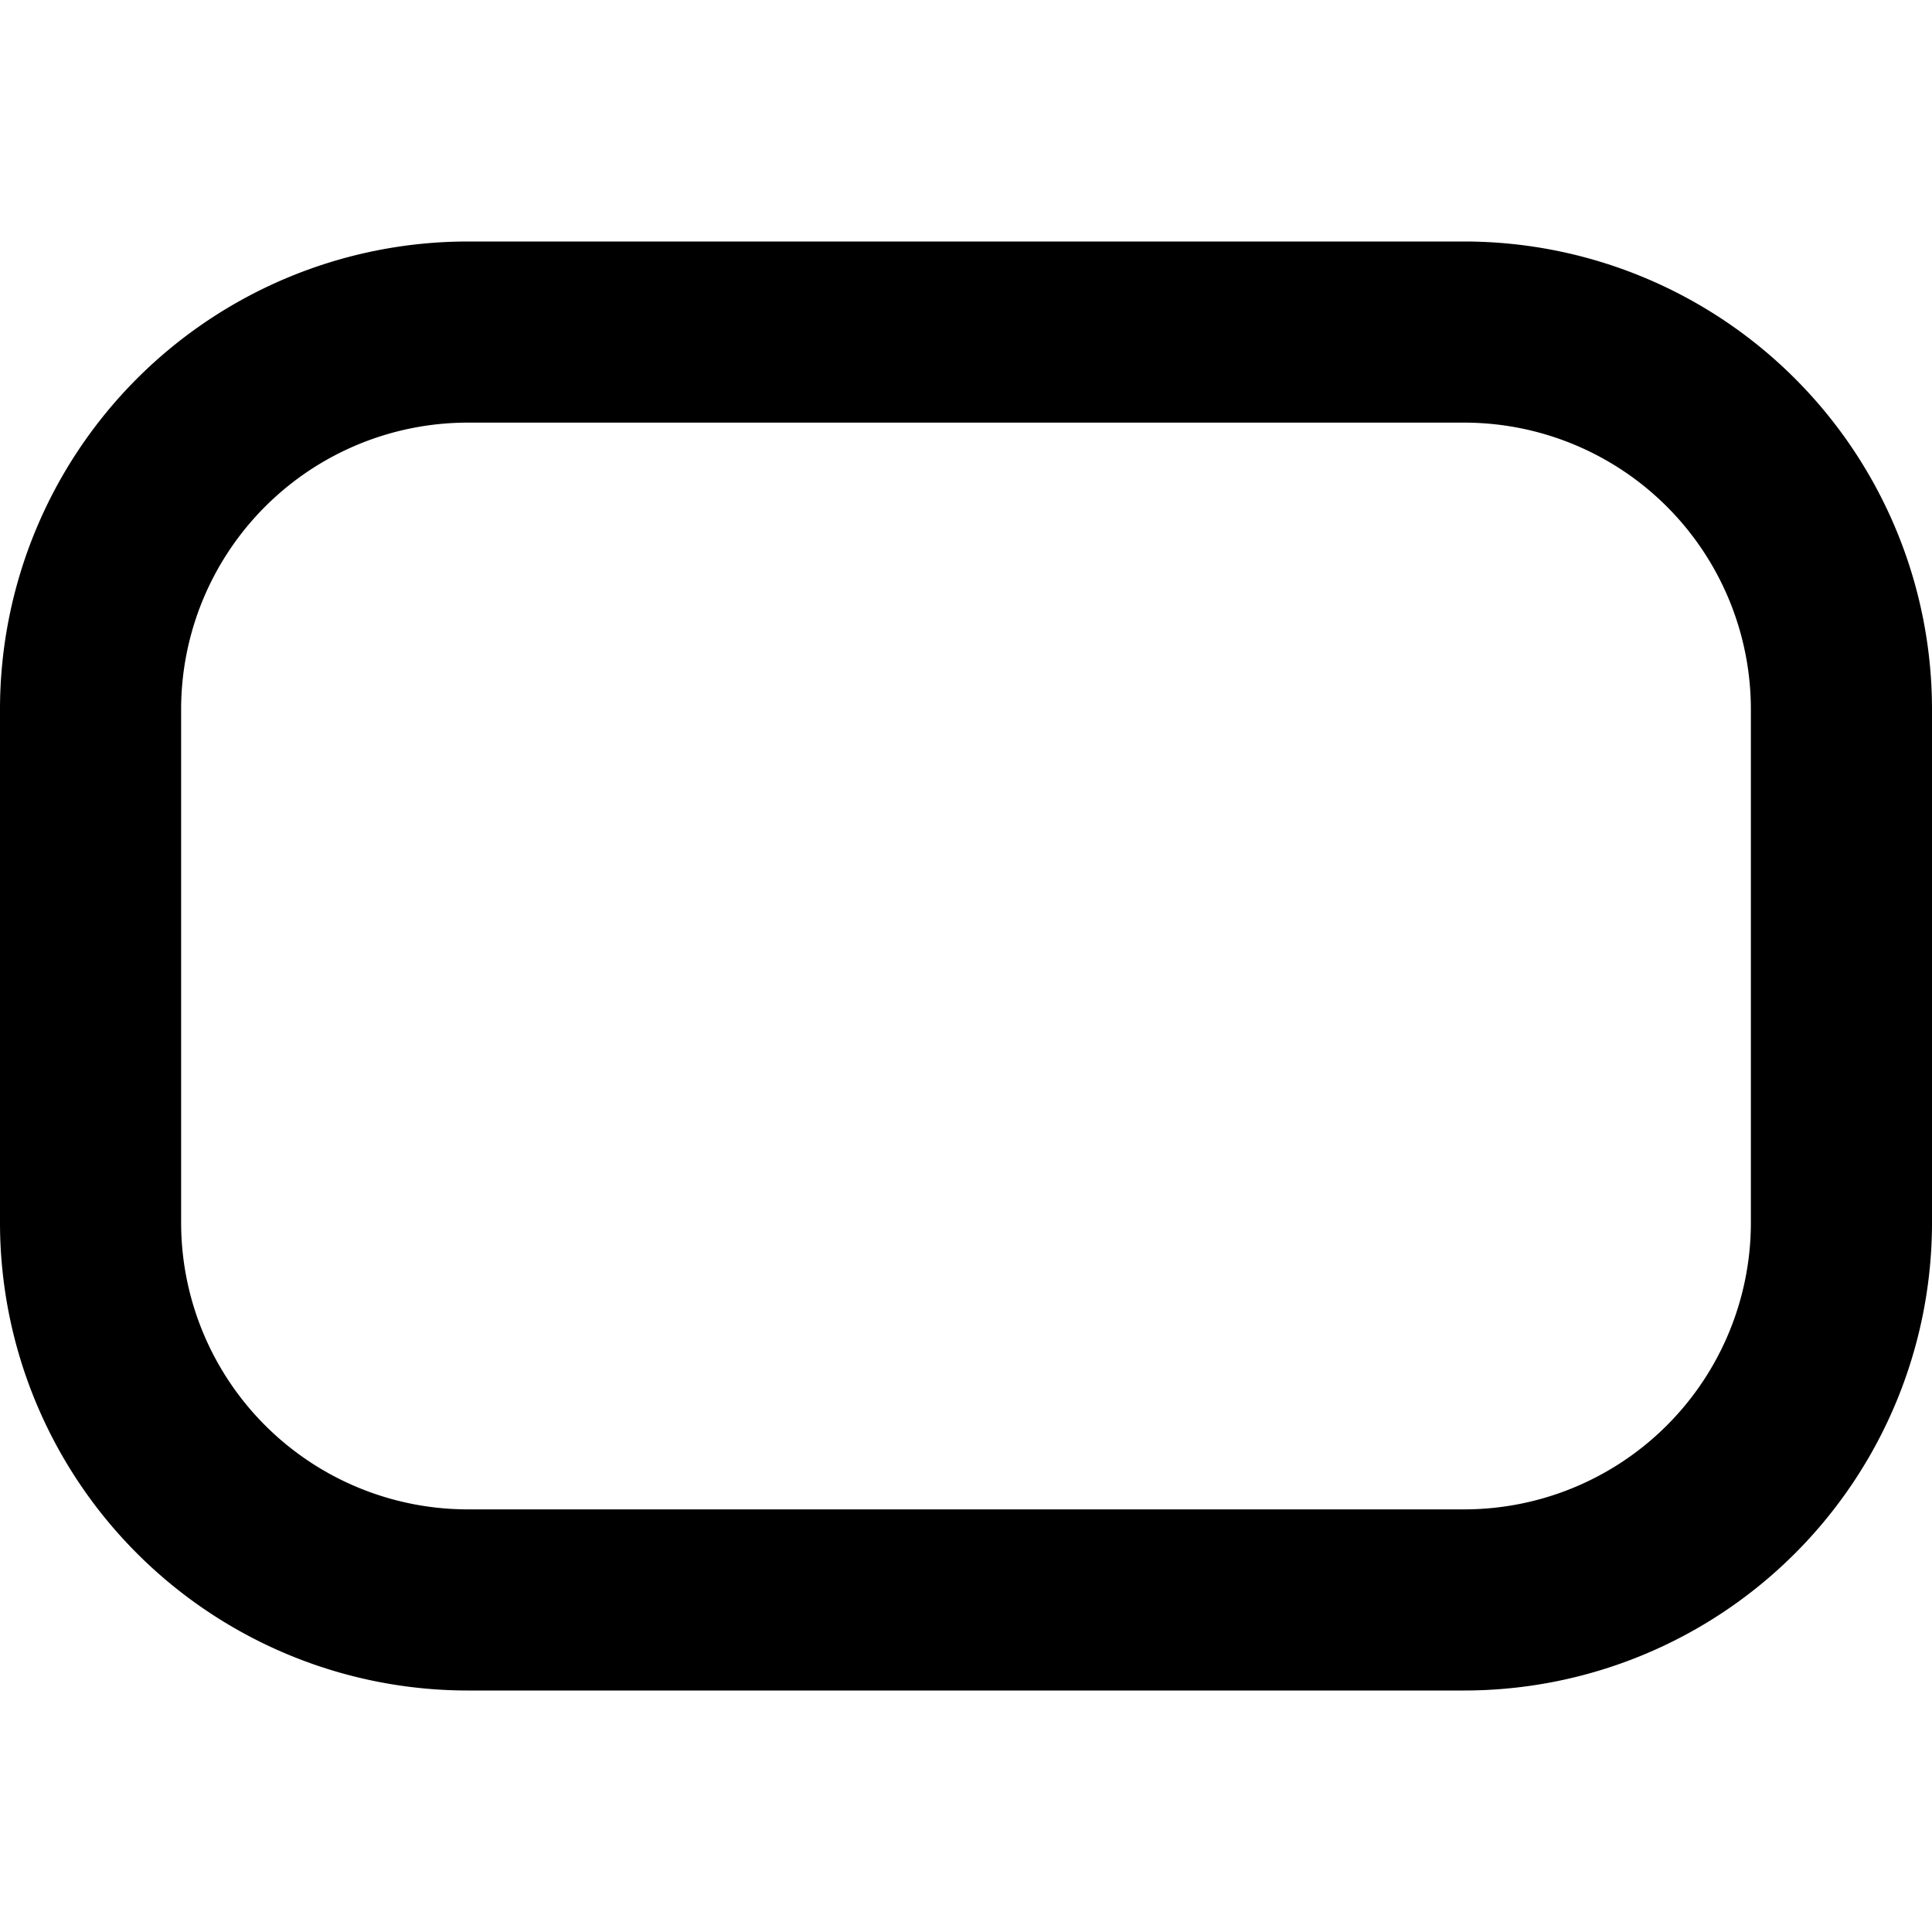 <svg width="16" height="16" fill="none" viewBox="0 0 16 16"><path fill="currentcolor" d="M14.5 5.875A2.375 2.375 0 0 0 12.125 3.5h-8.25A2.375 2.375 0 0 0 1.5 5.875v4.25A2.375 2.375 0 0 0 3.875 12.5h8.25a2.375 2.375 0 0 0 2.375-2.375zm1.5 4.25A3.875 3.875 0 0 1 12.125 14h-8.25A3.875 3.875 0 0 1 0 10.125v-4.25A3.875 3.875 0 0 1 3.875 2h8.25A3.875 3.875 0 0 1 16 5.875z"/></svg>